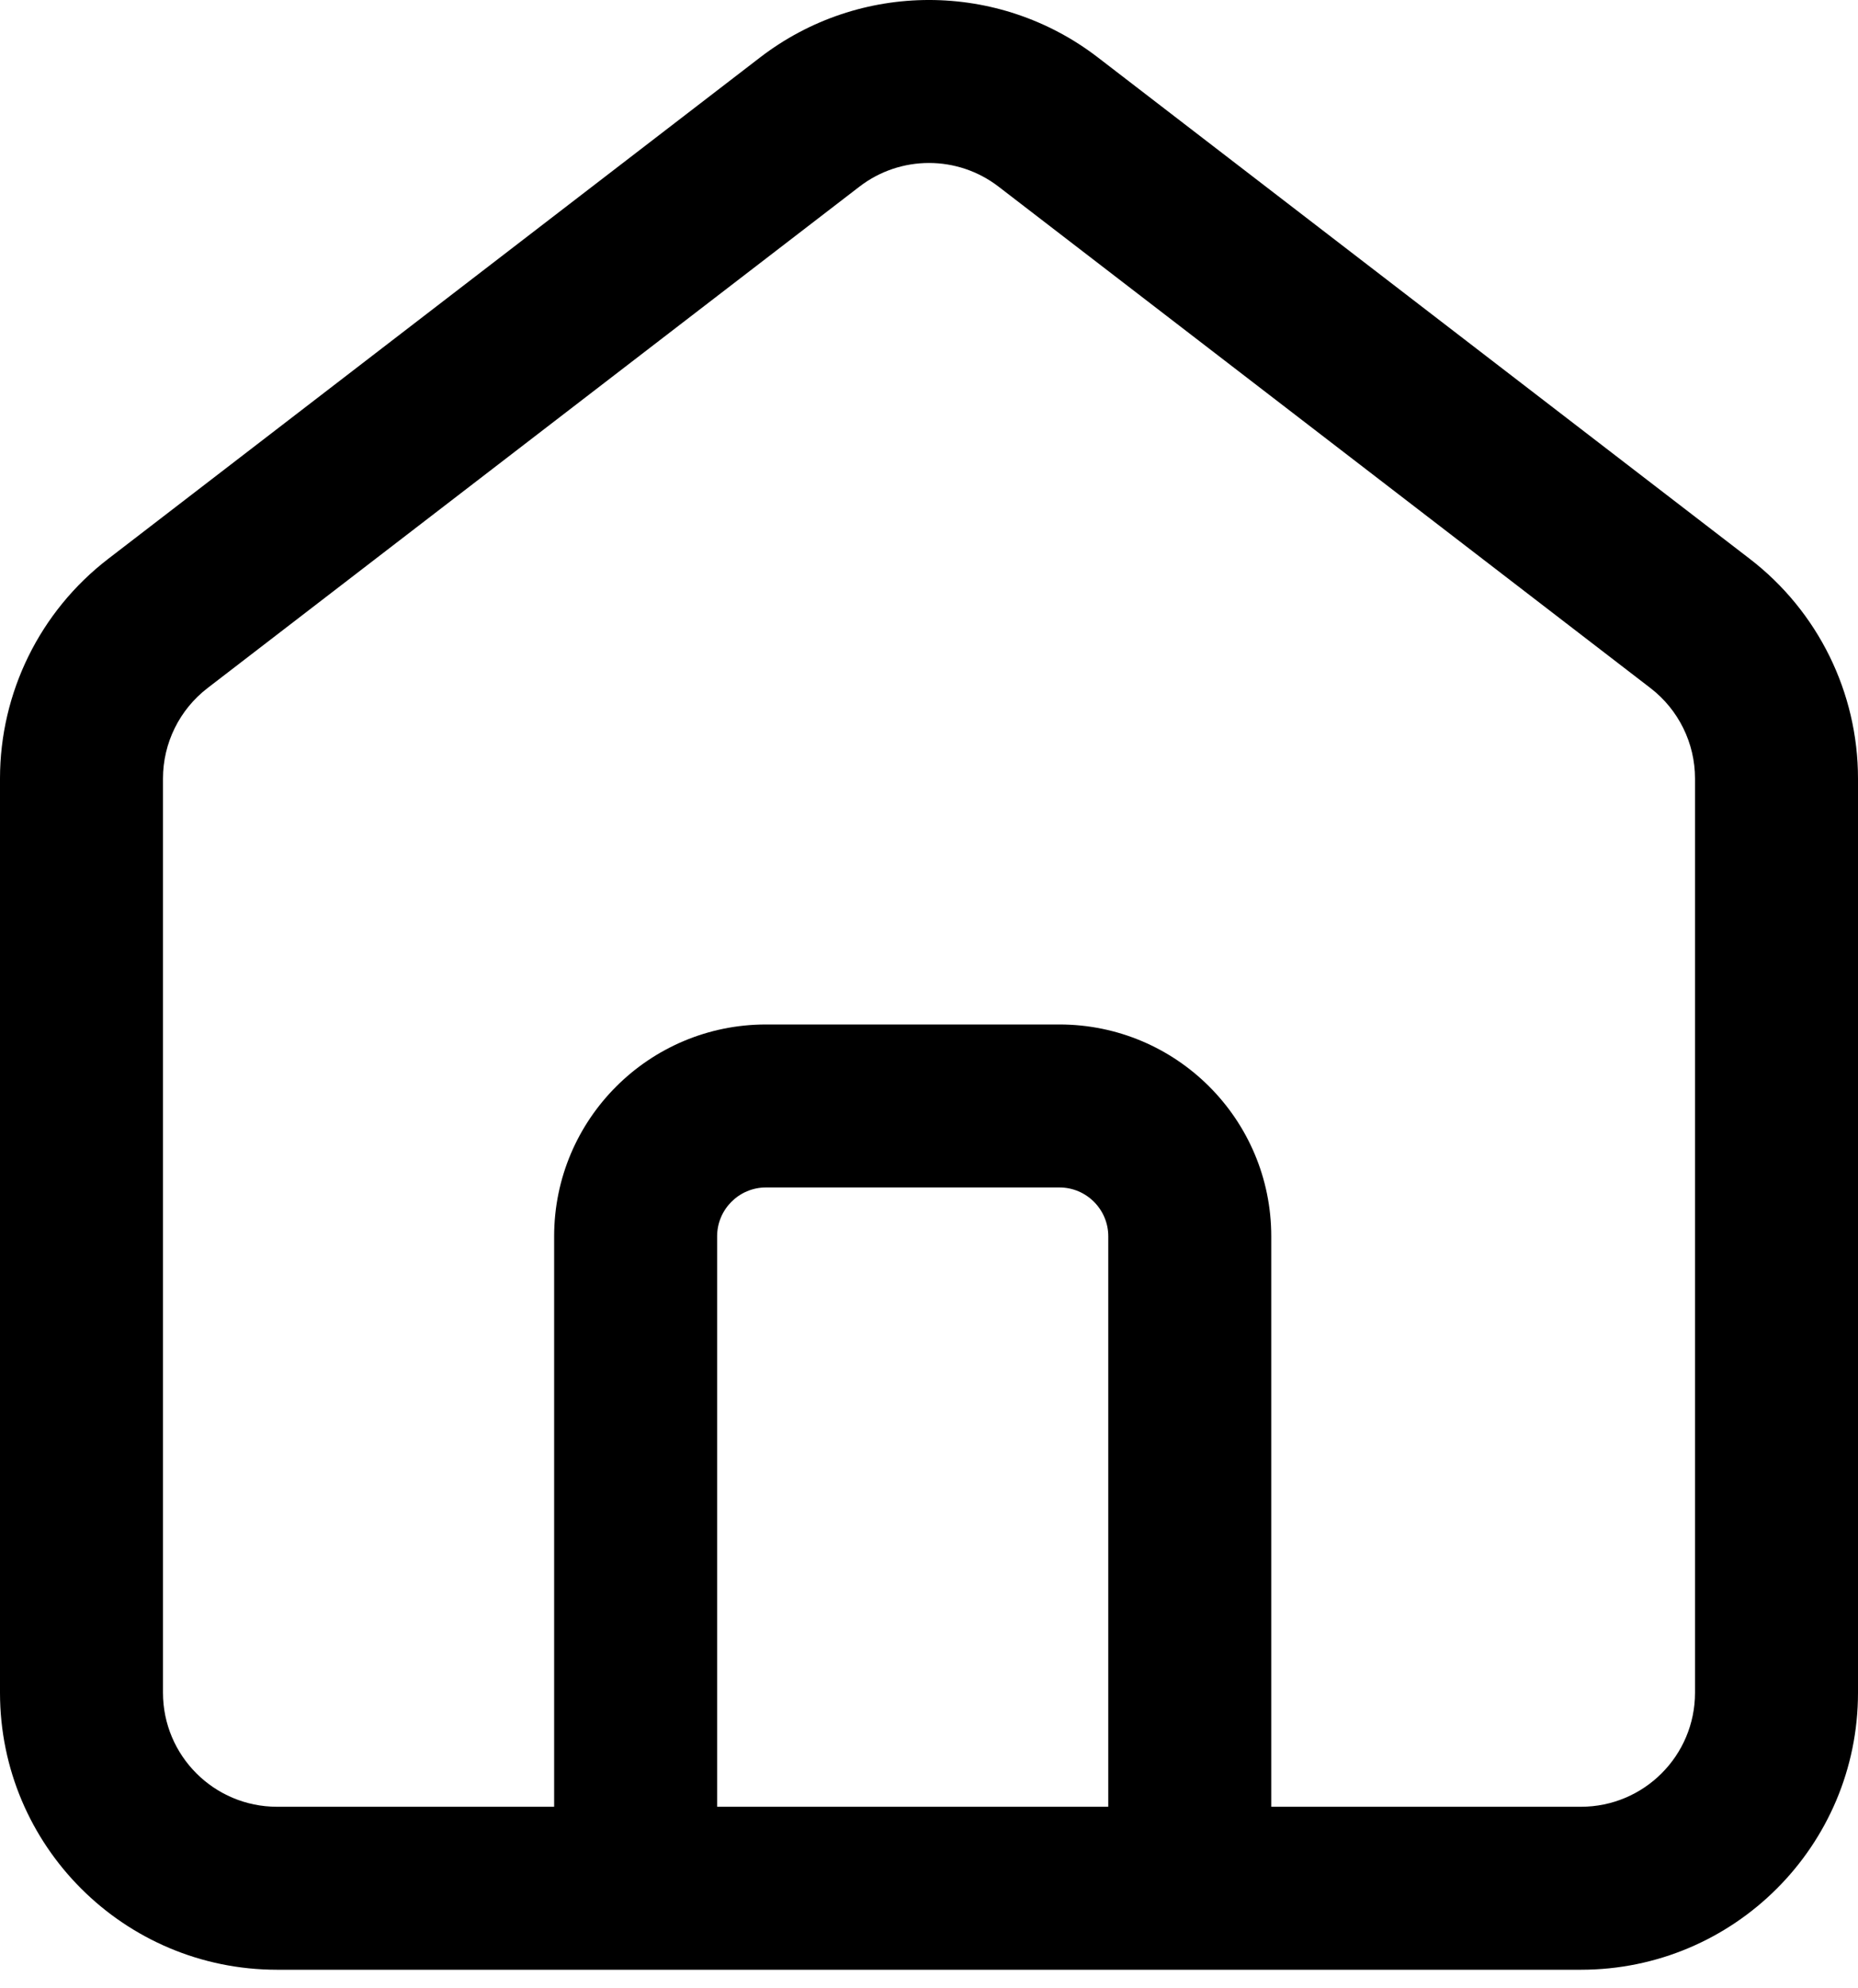 <svg viewBox="0 0 57 61" fill="none" xmlns="http://www.w3.org/2000/svg">
<path fill-rule="evenodd" clip-rule="evenodd" d="M30.634 5.726C29.376 4.758 27.624 4.758 26.366 5.726L6.366 21.11C5.505 21.773 5 22.798 5 23.885V51.93C5 53.863 6.567 55.43 8.5 55.43H48.5C50.433 55.43 52 53.863 52 51.93V23.885C52 22.798 51.495 21.773 50.634 21.11L30.634 5.726ZM23.317 1.763C26.373 -0.588 30.627 -0.588 33.682 1.763L53.682 17.147C55.774 18.756 57 21.246 57 23.885V51.93C57 56.625 53.194 60.43 48.5 60.43H8.5C3.806 60.43 0 56.625 0 51.93V23.885C0 21.246 1.226 18.756 3.317 17.147L23.317 1.763Z" fill="currentColor"/>
<path fill-rule="evenodd" clip-rule="evenodd" d="M17 37.93C17 34.34 19.91 31.43 23.5 31.43H32.5C36.09 31.43 39 34.34 39 37.93V57.93H34V37.93C34 37.102 33.328 36.43 32.5 36.43H23.5C22.672 36.43 22 37.102 22 37.93V57.93H17V37.93Z" fill="currentColor"/>
</svg>
